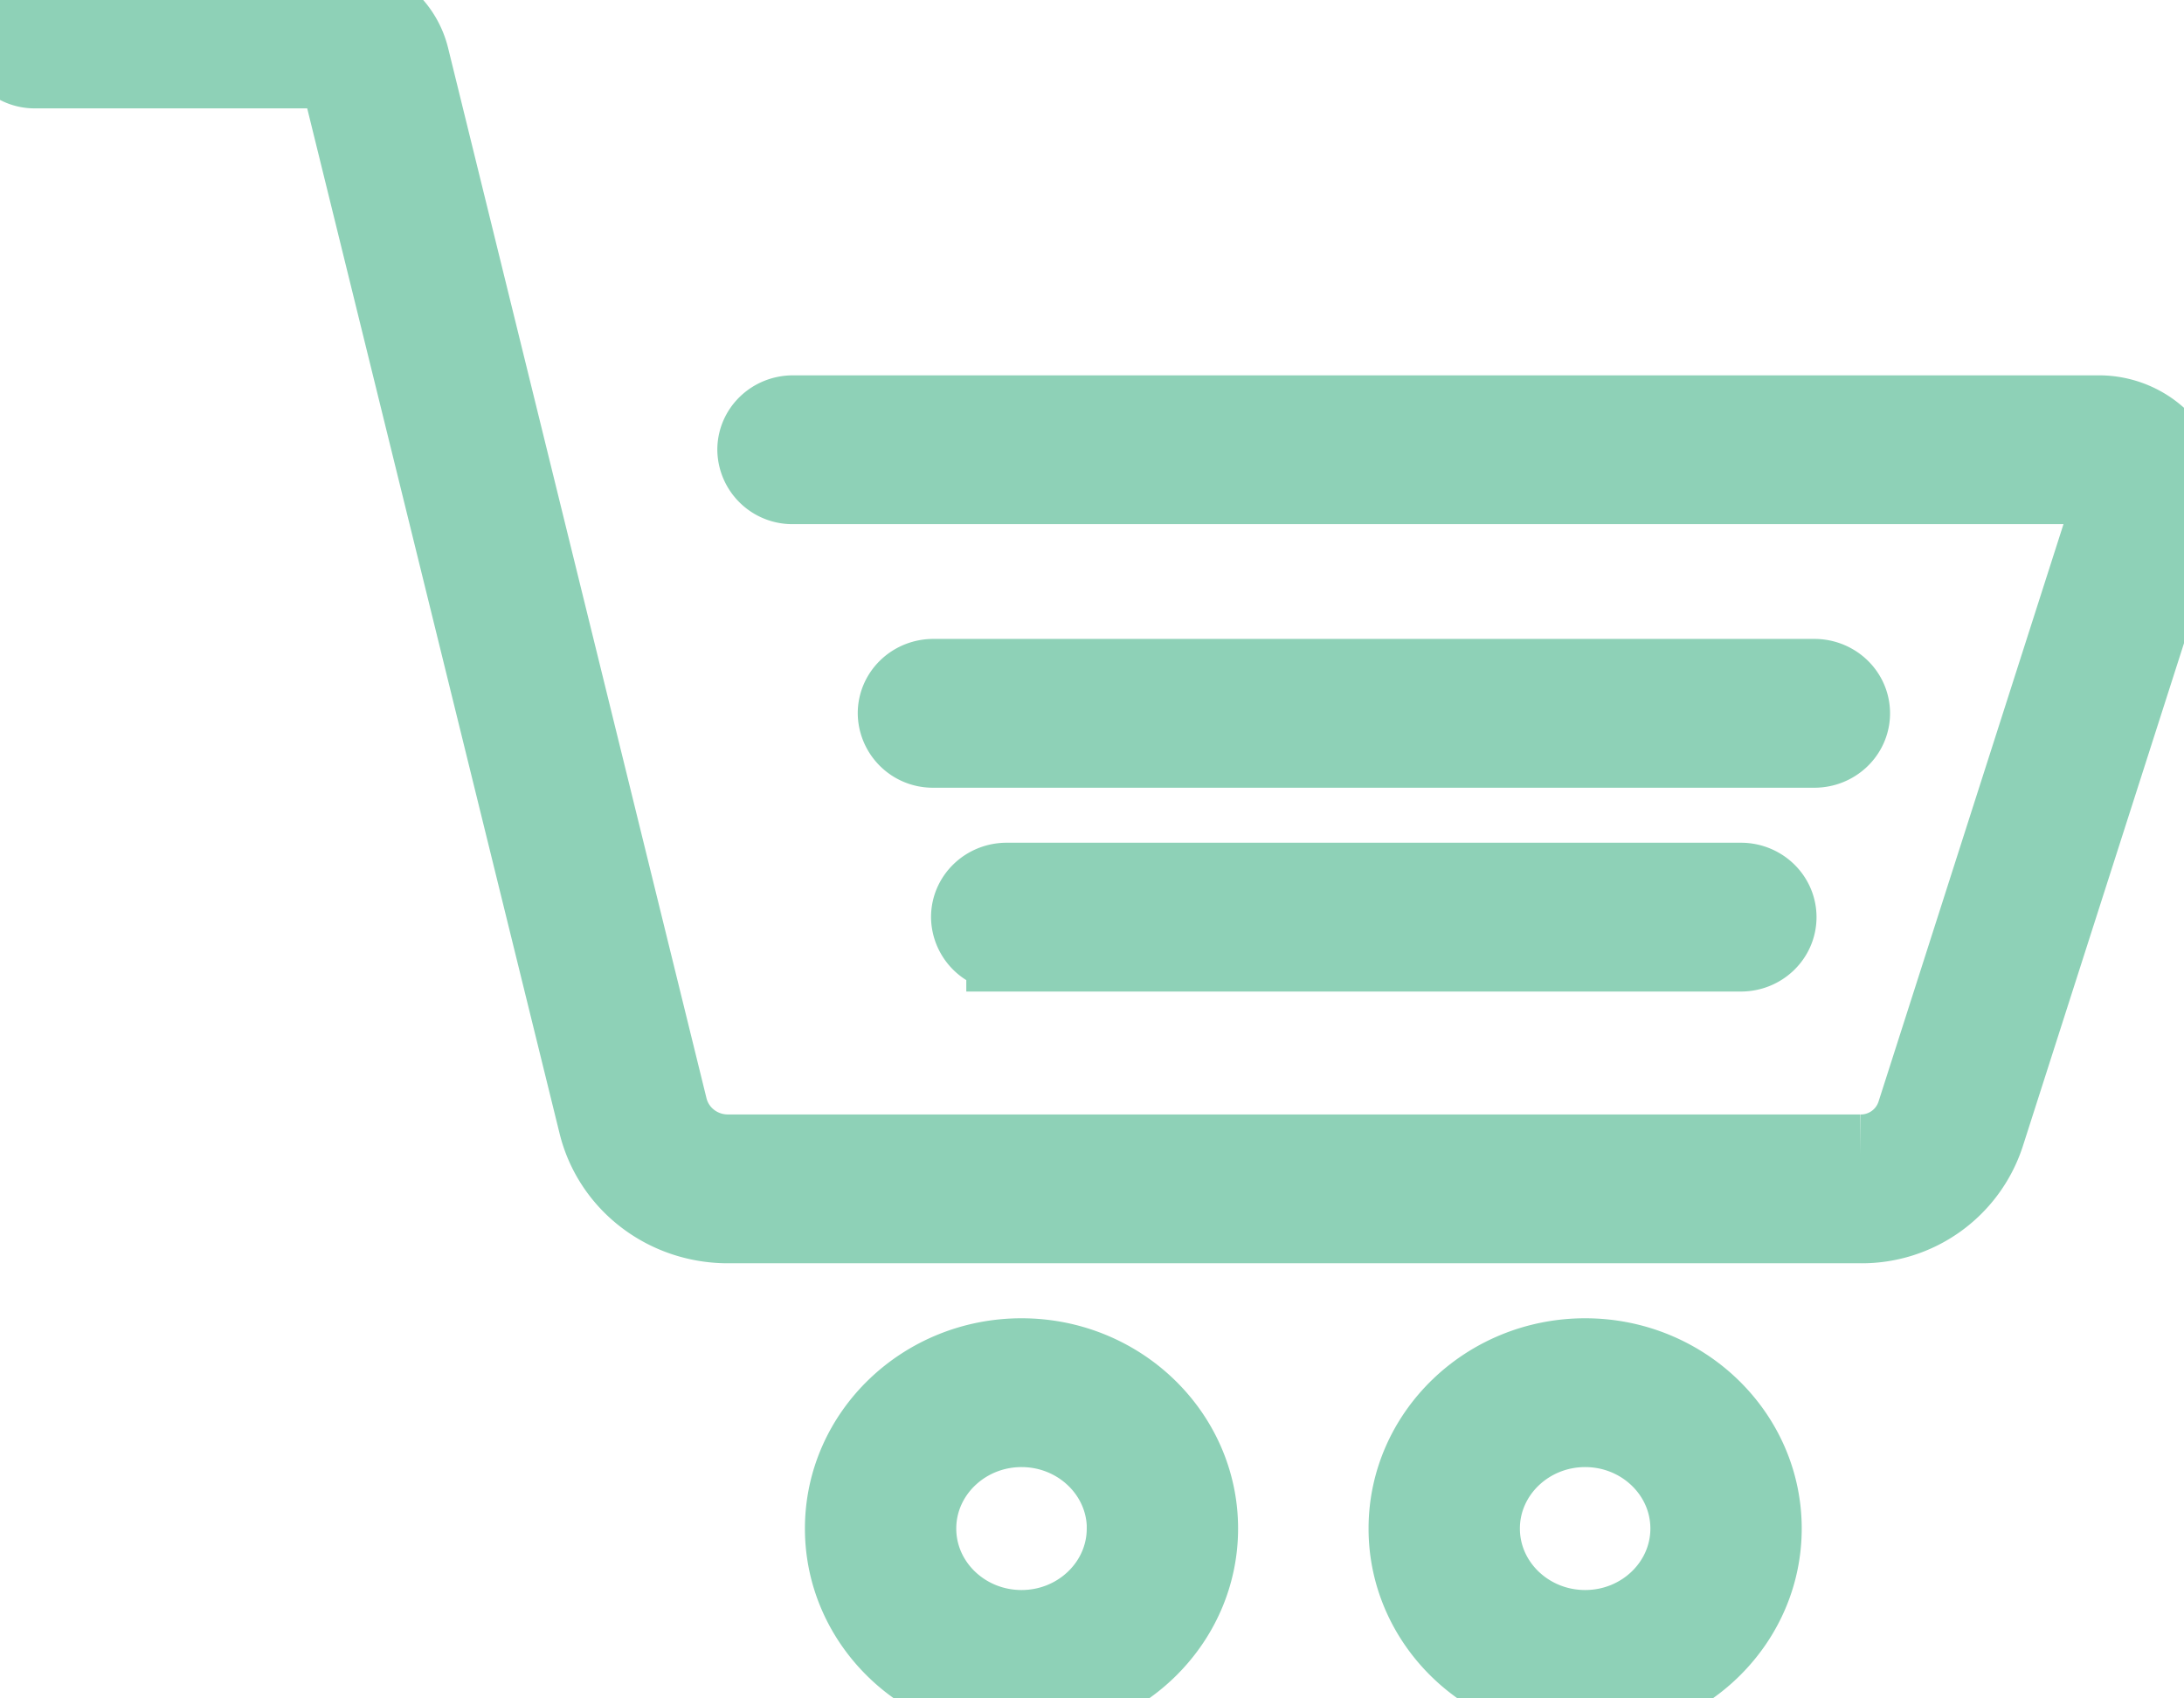 <svg xmlns="http://www.w3.org/2000/svg" width="27" height="21" viewBox="0 0 27 21"><g><g><path d="M26.952 6.464l-2.422 7.56A1.593 1.593 0 0 1 23 15.12h-14c-.762 0-1.42-.504-1.597-1.226L4.206.906A.086.086 0 0 0 4.124.84H.435A.428.428 0 0 1 0 .42C0 .188.195 0 .435 0h3.69c.444 0 .826.293.929.712L8.249 13.7c.085.341.393.58.75.58h14a.73.73 0 0 0 .7-.504l2.421-7.56a.18.18 0 0 0-.17-.235H9.803a.428.428 0 0 1-.435-.42c0-.232.194-.42.435-.42H25.95c.334 0 .65.156.848.417.196.26.254.598.155.906zm-5.43 4.456c.24 0 .435.188.435.42 0 .232-.194.42-.435.42h-9.076a.428.428 0 0 1-.436-.42c0-.232.195-.42.436-.42zm.907-1.68H11.54a.428.428 0 0 1-.436-.42c0-.232.194-.42.435-.42h10.891c.241 0 .436.188.436.42 0 .232-.195.42-.436.42zm-7.623 9.66c0 1.158-.977 2.1-2.177 2.1-1.2 0-2.178-.942-2.178-2.1 0-1.158.977-2.1 2.178-2.1 1.2 0 2.177.942 2.177 2.1zm-.87 0c0-.695-.587-1.26-1.307-1.26s-1.307.565-1.307 1.26c0 .695.586 1.26 1.307 1.26.72 0 1.306-.565 1.306-1.26zm7.838 0c0 1.158-.977 2.1-2.177 2.1-1.201 0-2.178-.942-2.178-2.1 0-1.158.977-2.1 2.178-2.1 1.2 0 2.177.942 2.177 2.1zm-.871 0c0-.695-.586-1.26-1.306-1.26-.72 0-1.307.565-1.307 1.26 0 .695.586 1.26 1.307 1.26.72 0 1.306-.565 1.306-1.26z" style="stroke: #8ed1b7;"/></g></g></svg>